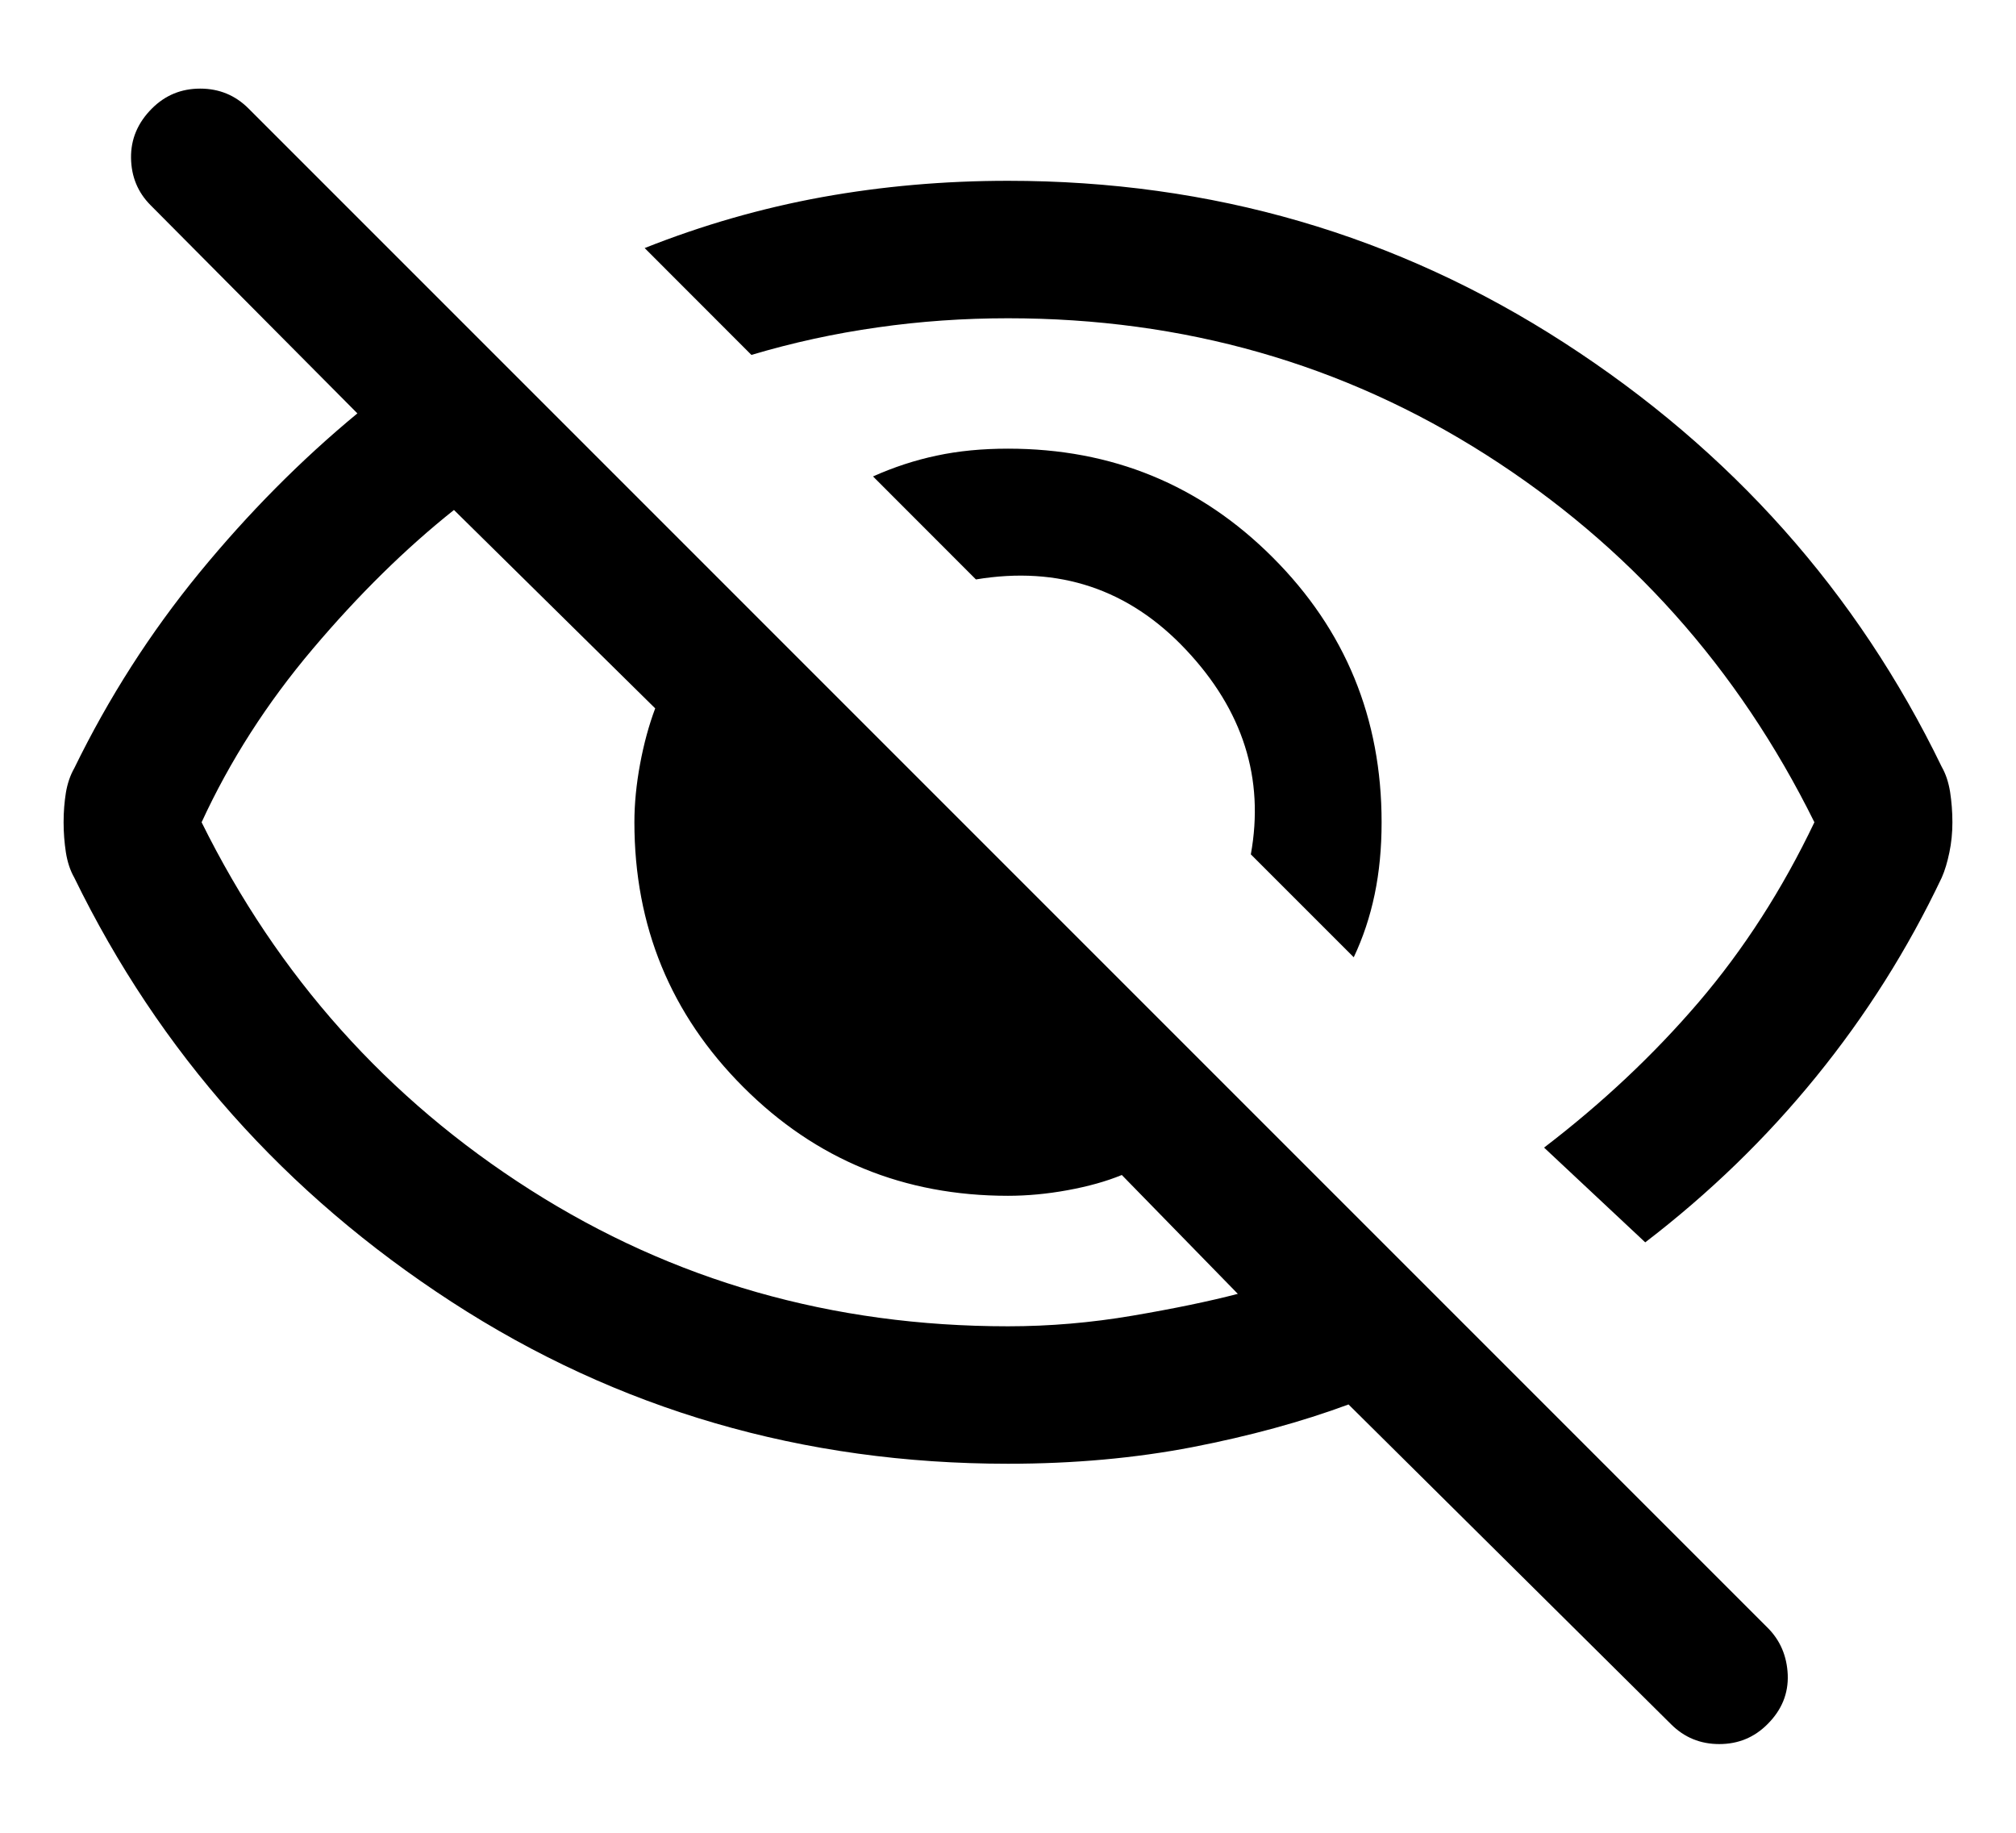 <svg width="22" height="20" viewBox="0 0 22 20" fill="none" xmlns="http://www.w3.org/2000/svg">
<path d="M14.773 10.446L13.65 9.323C13.8 8.494 13.564 7.75 12.941 7.089C12.319 6.428 11.555 6.173 10.65 6.323L9.527 5.199C9.753 5.098 9.984 5.022 10.221 4.972C10.458 4.921 10.718 4.896 11 4.896C12.135 4.896 13.098 5.291 13.889 6.083C14.681 6.875 15.077 7.838 15.077 8.973C15.077 9.255 15.052 9.517 15.001 9.761C14.95 10.005 14.874 10.233 14.773 10.446ZM17.954 13.557L16.85 12.523C17.483 12.039 18.046 11.51 18.538 10.935C19.029 10.36 19.45 9.706 19.8 8.973C18.967 7.289 17.771 5.952 16.213 4.96C14.654 3.968 12.917 3.473 11 3.473C10.517 3.473 10.042 3.506 9.575 3.573C9.108 3.639 8.65 3.739 8.2 3.873L7.035 2.707C7.667 2.456 8.312 2.271 8.971 2.151C9.63 2.032 10.306 1.973 11 1.973C13.223 1.973 15.246 2.562 17.069 3.74C18.892 4.918 20.266 6.461 21.19 8.369C21.234 8.446 21.264 8.537 21.281 8.643C21.297 8.749 21.306 8.858 21.306 8.973C21.306 9.087 21.295 9.197 21.273 9.302C21.251 9.408 21.224 9.499 21.19 9.576C20.82 10.356 20.363 11.08 19.82 11.748C19.277 12.417 18.655 13.02 17.954 13.557ZM18.235 18.815L14.716 15.326C14.203 15.516 13.634 15.671 13.011 15.792C12.387 15.912 11.717 15.973 11 15.973C8.764 15.973 6.739 15.383 4.926 14.205C3.113 13.027 1.74 11.484 0.81 9.576C0.766 9.499 0.736 9.408 0.719 9.302C0.703 9.197 0.694 9.087 0.694 8.973C0.694 8.858 0.703 8.751 0.719 8.65C0.736 8.55 0.766 8.461 0.81 8.384C1.185 7.615 1.64 6.904 2.175 6.251C2.71 5.599 3.285 5.019 3.9 4.511L1.642 2.238C1.504 2.099 1.433 1.928 1.43 1.724C1.427 1.519 1.503 1.339 1.658 1.184C1.803 1.039 1.978 0.967 2.185 0.967C2.391 0.967 2.567 1.039 2.712 1.184L19.288 17.761C19.427 17.899 19.5 18.071 19.509 18.275C19.517 18.48 19.444 18.66 19.288 18.815C19.144 18.96 18.968 19.032 18.762 19.032C18.555 19.032 18.38 18.96 18.235 18.815ZM4.954 5.565C4.426 5.985 3.912 6.491 3.413 7.081C2.913 7.672 2.509 8.302 2.2 8.973C3.033 10.656 4.229 11.993 5.788 12.985C7.346 13.977 9.083 14.473 11 14.473C11.455 14.473 11.908 14.434 12.36 14.357C12.811 14.28 13.194 14.201 13.508 14.119L12.242 12.822C12.072 12.892 11.874 12.947 11.65 12.988C11.426 13.029 11.209 13.049 11 13.049C9.865 13.049 8.902 12.654 8.111 11.862C7.319 11.07 6.923 10.107 6.923 8.973C6.923 8.77 6.944 8.558 6.985 8.337C7.026 8.116 7.081 7.914 7.15 7.73L4.954 5.565Z" fill="currentColor"/>
</svg>
